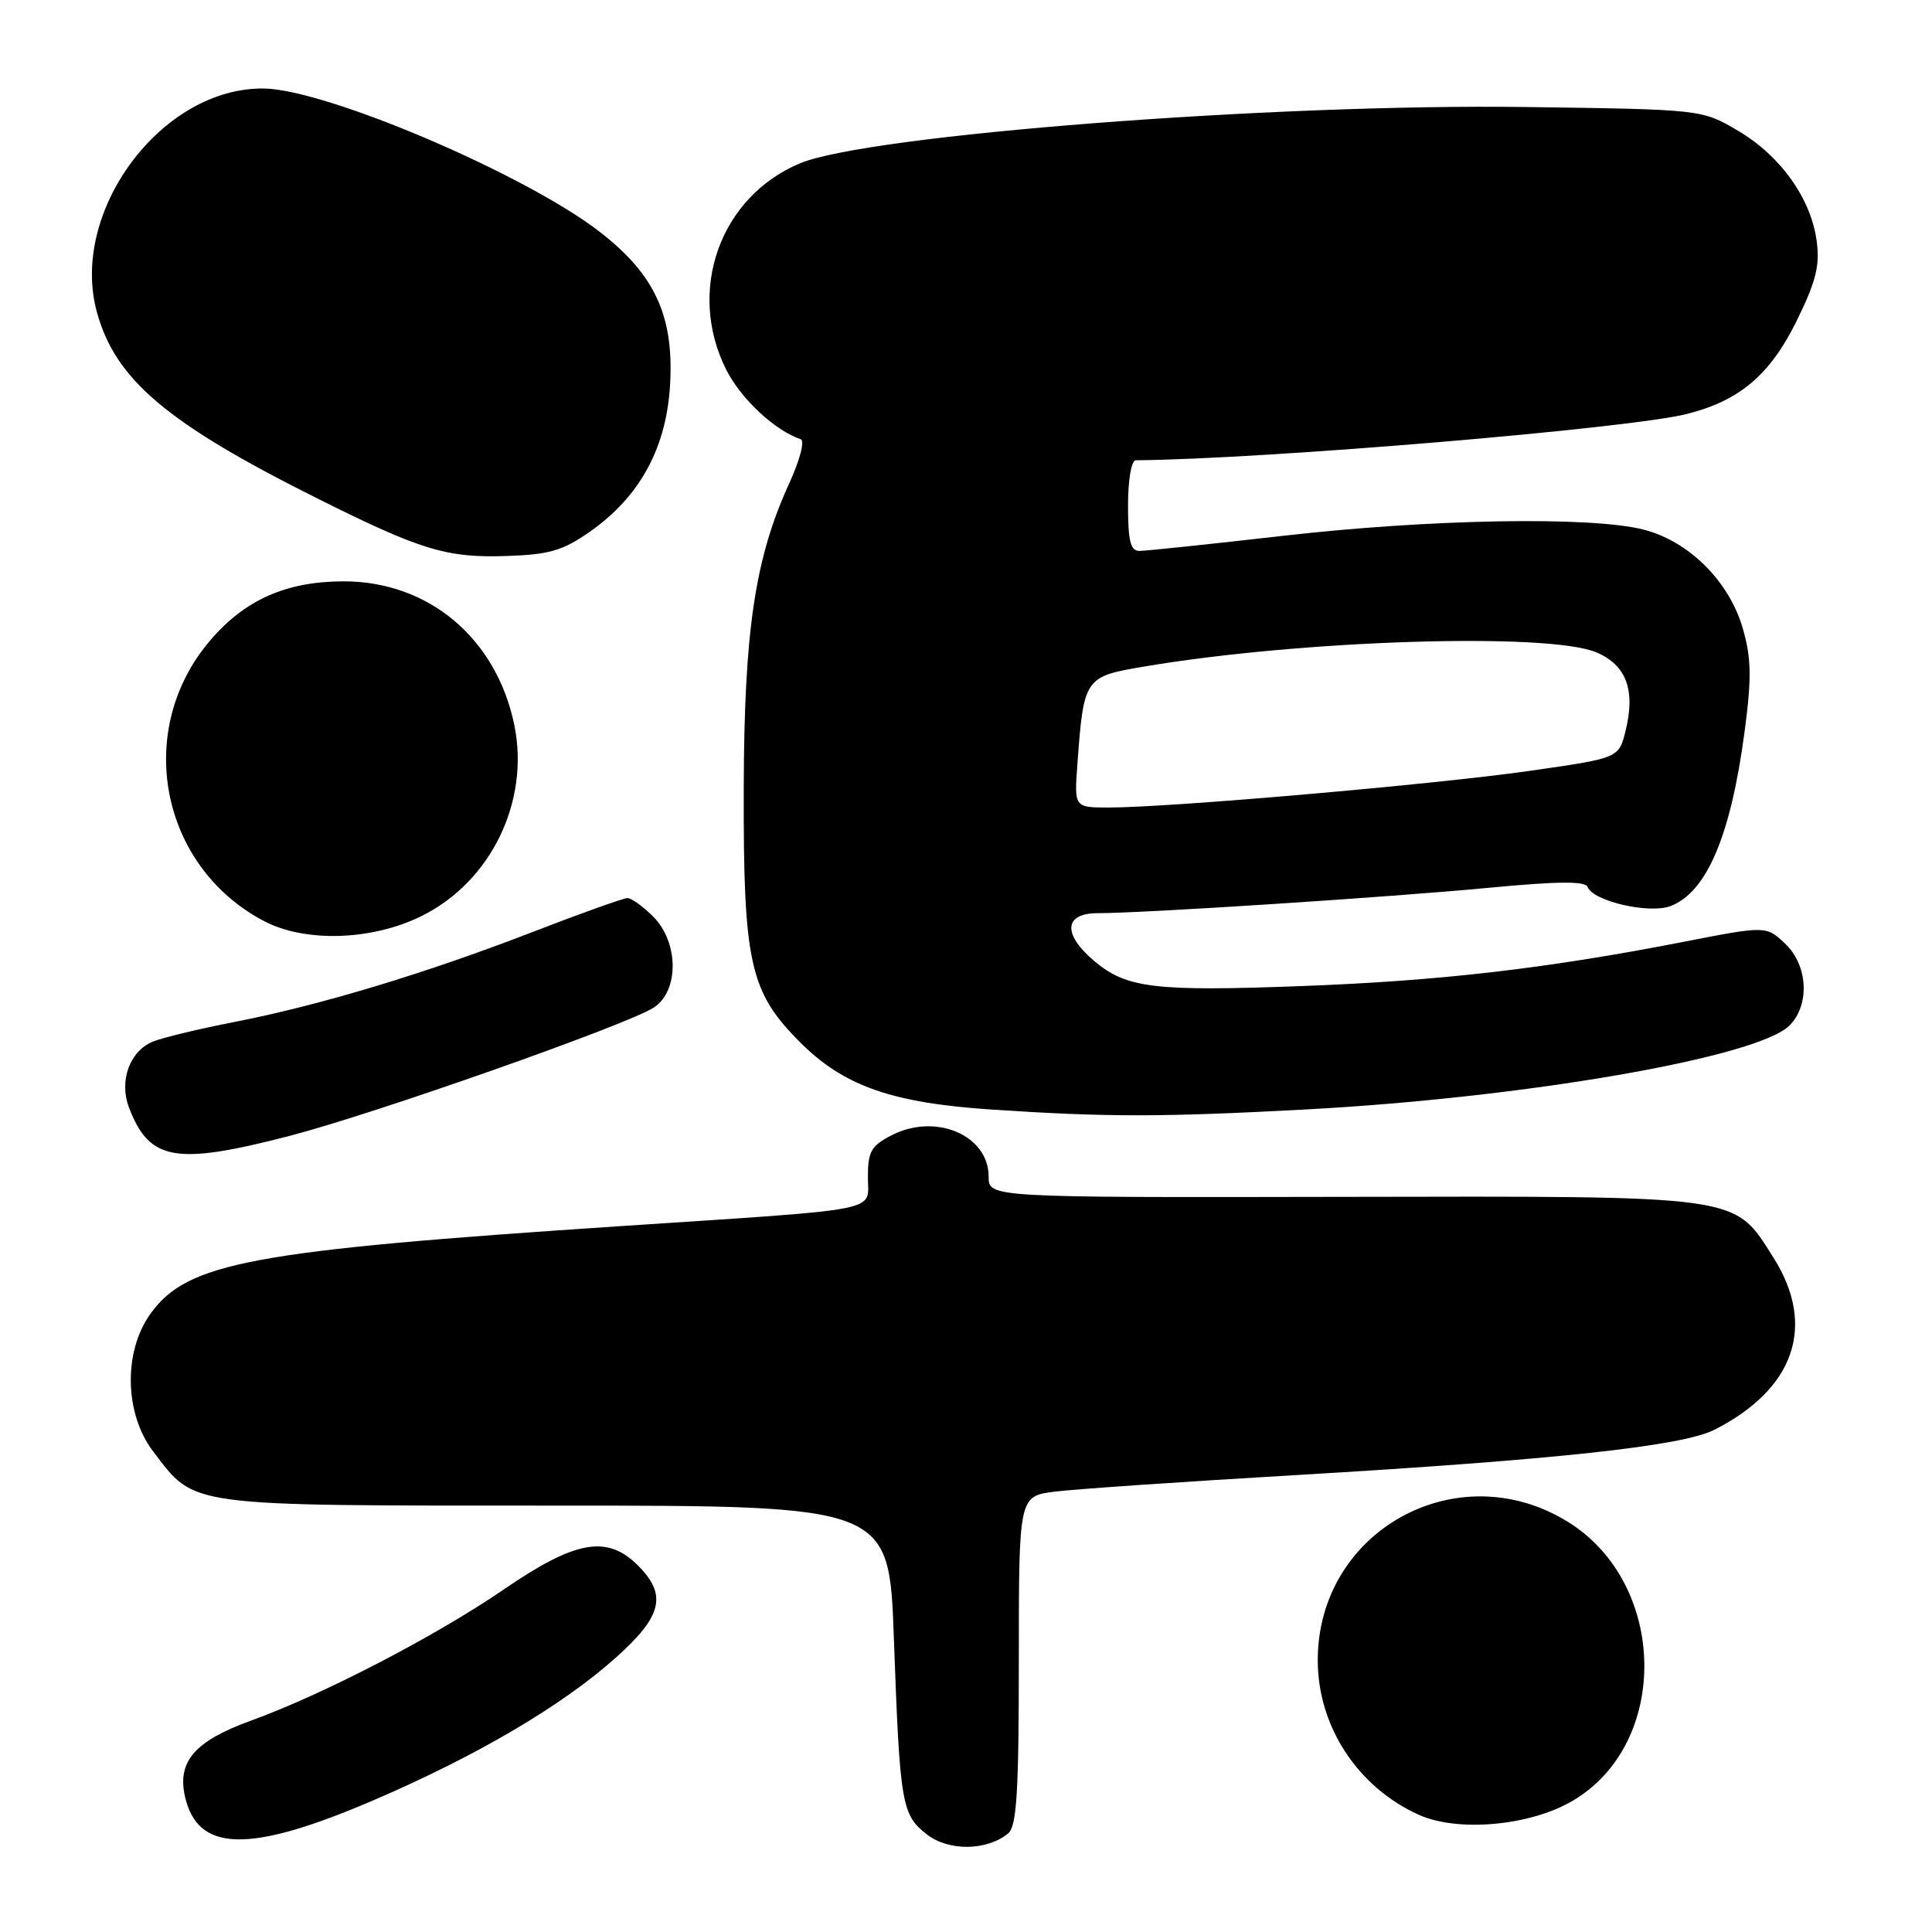 <?xml version="1.0" encoding="UTF-8" standalone="no"?>
<!DOCTYPE svg PUBLIC "-//W3C//DTD SVG 1.1//EN" "http://www.w3.org/Graphics/SVG/1.1/DTD/svg11.dtd" >
<svg xmlns="http://www.w3.org/2000/svg" xmlns:xlink="http://www.w3.org/1999/xlink" version="1.1" viewBox="0 0 256 256">
 <g >
 <path fill="currentColor"
d=" M 133.59 242.93 C 134.72 241.98 135.00 237.51 135.00 220.01 C 135.00 198.26 135.00 198.26 139.75 197.65 C 142.36 197.32 156.65 196.34 171.50 195.47 C 206.03 193.44 222.88 191.62 227.15 189.46 C 237.80 184.07 240.70 175.65 234.99 166.64 C 229.68 158.27 231.21 158.49 177.75 158.59 C 131.00 158.68 131.00 158.68 131.00 155.91 C 131.00 150.41 123.96 147.42 118.12 150.44 C 115.43 151.83 115.00 152.59 115.00 155.96 C 115.00 160.65 117.64 160.12 82.50 162.45 C 33.17 165.72 24.79 167.28 19.91 174.12 C 16.32 179.15 16.50 187.35 20.30 192.33 C 25.94 199.72 24.30 199.50 73.65 199.50 C 117.81 199.50 117.81 199.50 118.44 217.00 C 119.24 239.10 119.46 240.43 122.79 243.05 C 125.68 245.32 130.77 245.26 133.59 242.93 Z  M 49.50 238.54 C 63.18 232.66 74.43 226.04 81.54 219.70 C 87.75 214.17 88.44 211.35 84.55 207.45 C 80.45 203.35 76.27 204.09 66.80 210.58 C 57.72 216.80 42.79 224.55 33.16 228.03 C 25.86 230.68 23.49 233.39 24.49 237.96 C 26.14 245.47 32.99 245.63 49.50 238.54 Z  M 208.36 238.63 C 221.33 231.03 220.98 209.83 207.75 201.65 C 193.10 192.59 174.60 202.84 174.61 220.00 C 174.61 228.75 179.89 236.81 188.00 240.47 C 193.17 242.80 202.72 241.94 208.36 238.63 Z  M 38.45 150.49 C 49.71 147.56 83.20 135.76 86.64 133.50 C 90.00 131.30 89.95 124.86 86.55 121.45 C 85.20 120.10 83.66 119.00 83.14 119.00 C 82.62 119.00 76.94 121.03 70.51 123.52 C 56.29 129.01 42.35 133.22 31.00 135.43 C 26.32 136.34 21.48 137.51 20.23 138.03 C 17.17 139.30 15.76 143.24 17.09 146.75 C 19.79 153.83 23.24 154.44 38.45 150.49 Z  M 173.00 147.01 C 202.13 145.45 232.89 140.11 237.11 135.89 C 239.86 133.14 239.57 127.89 236.51 125.01 C 234.01 122.66 234.01 122.66 222.76 124.86 C 204.80 128.35 190.73 129.98 172.45 130.66 C 153.01 131.39 149.27 130.94 145.03 127.37 C 140.77 123.79 140.96 121.00 145.47 121.00 C 151.57 121.00 184.08 118.89 197.23 117.64 C 206.41 116.77 210.07 116.73 210.37 117.53 C 211.10 119.42 218.52 121.13 221.35 120.06 C 226.15 118.23 229.33 110.74 231.16 97.00 C 232.10 89.94 232.07 87.31 230.98 83.44 C 229.21 77.09 223.81 71.69 217.72 70.16 C 210.72 68.40 189.50 68.77 170.00 71.00 C 160.38 72.10 151.82 73.00 150.98 73.00 C 149.80 73.00 149.47 71.70 149.47 67.00 C 149.47 63.61 149.91 61.00 150.48 60.99 C 167.67 60.84 215.78 56.79 223.50 54.86 C 230.49 53.10 234.54 49.67 238.05 42.55 C 240.63 37.30 241.16 35.21 240.72 31.94 C 239.96 26.28 235.92 20.63 230.27 17.31 C 225.50 14.50 225.50 14.50 202.14 14.18 C 168.54 13.73 115.05 17.88 106.01 21.64 C 95.39 26.07 90.95 38.54 96.25 49.03 C 98.19 52.86 102.70 57.07 106.10 58.20 C 106.66 58.39 106.00 60.95 104.57 64.06 C 100.03 73.99 98.60 83.59 98.55 104.50 C 98.49 127.62 99.34 131.43 106.01 138.10 C 111.82 143.92 118.19 146.15 131.50 147.03 C 146.79 148.04 153.99 148.03 173.00 147.01 Z  M 55.92 121.35 C 65.08 116.79 70.22 106.17 68.15 96.07 C 65.78 84.57 56.79 77.01 45.50 77.03 C 37.92 77.05 32.47 79.46 27.85 84.86 C 17.73 96.69 21.17 114.75 34.93 122.02 C 40.42 124.93 49.32 124.64 55.92 121.35 Z  M 78.18 70.44 C 84.89 65.73 88.41 59.16 88.81 50.60 C 89.24 41.72 86.68 36.29 79.43 30.69 C 69.57 23.08 43.31 11.87 35.00 11.73 C 21.46 11.51 9.14 28.00 12.85 41.40 C 15.31 50.32 22.15 56.10 42.00 66.02 C 55.79 72.92 59.20 73.95 67.21 73.67 C 72.83 73.48 74.60 72.95 78.18 70.44 Z  M 142.76 101.25 C 143.60 89.81 143.71 89.65 151.56 88.33 C 172.37 84.80 205.12 83.77 211.50 86.43 C 215.50 88.11 216.74 91.44 215.39 96.87 C 214.50 100.46 214.50 100.46 202.50 102.17 C 189.99 103.95 154.86 107.01 146.92 107.00 C 142.34 107.00 142.34 107.00 142.76 101.25 Z "/>
</g>
</svg>